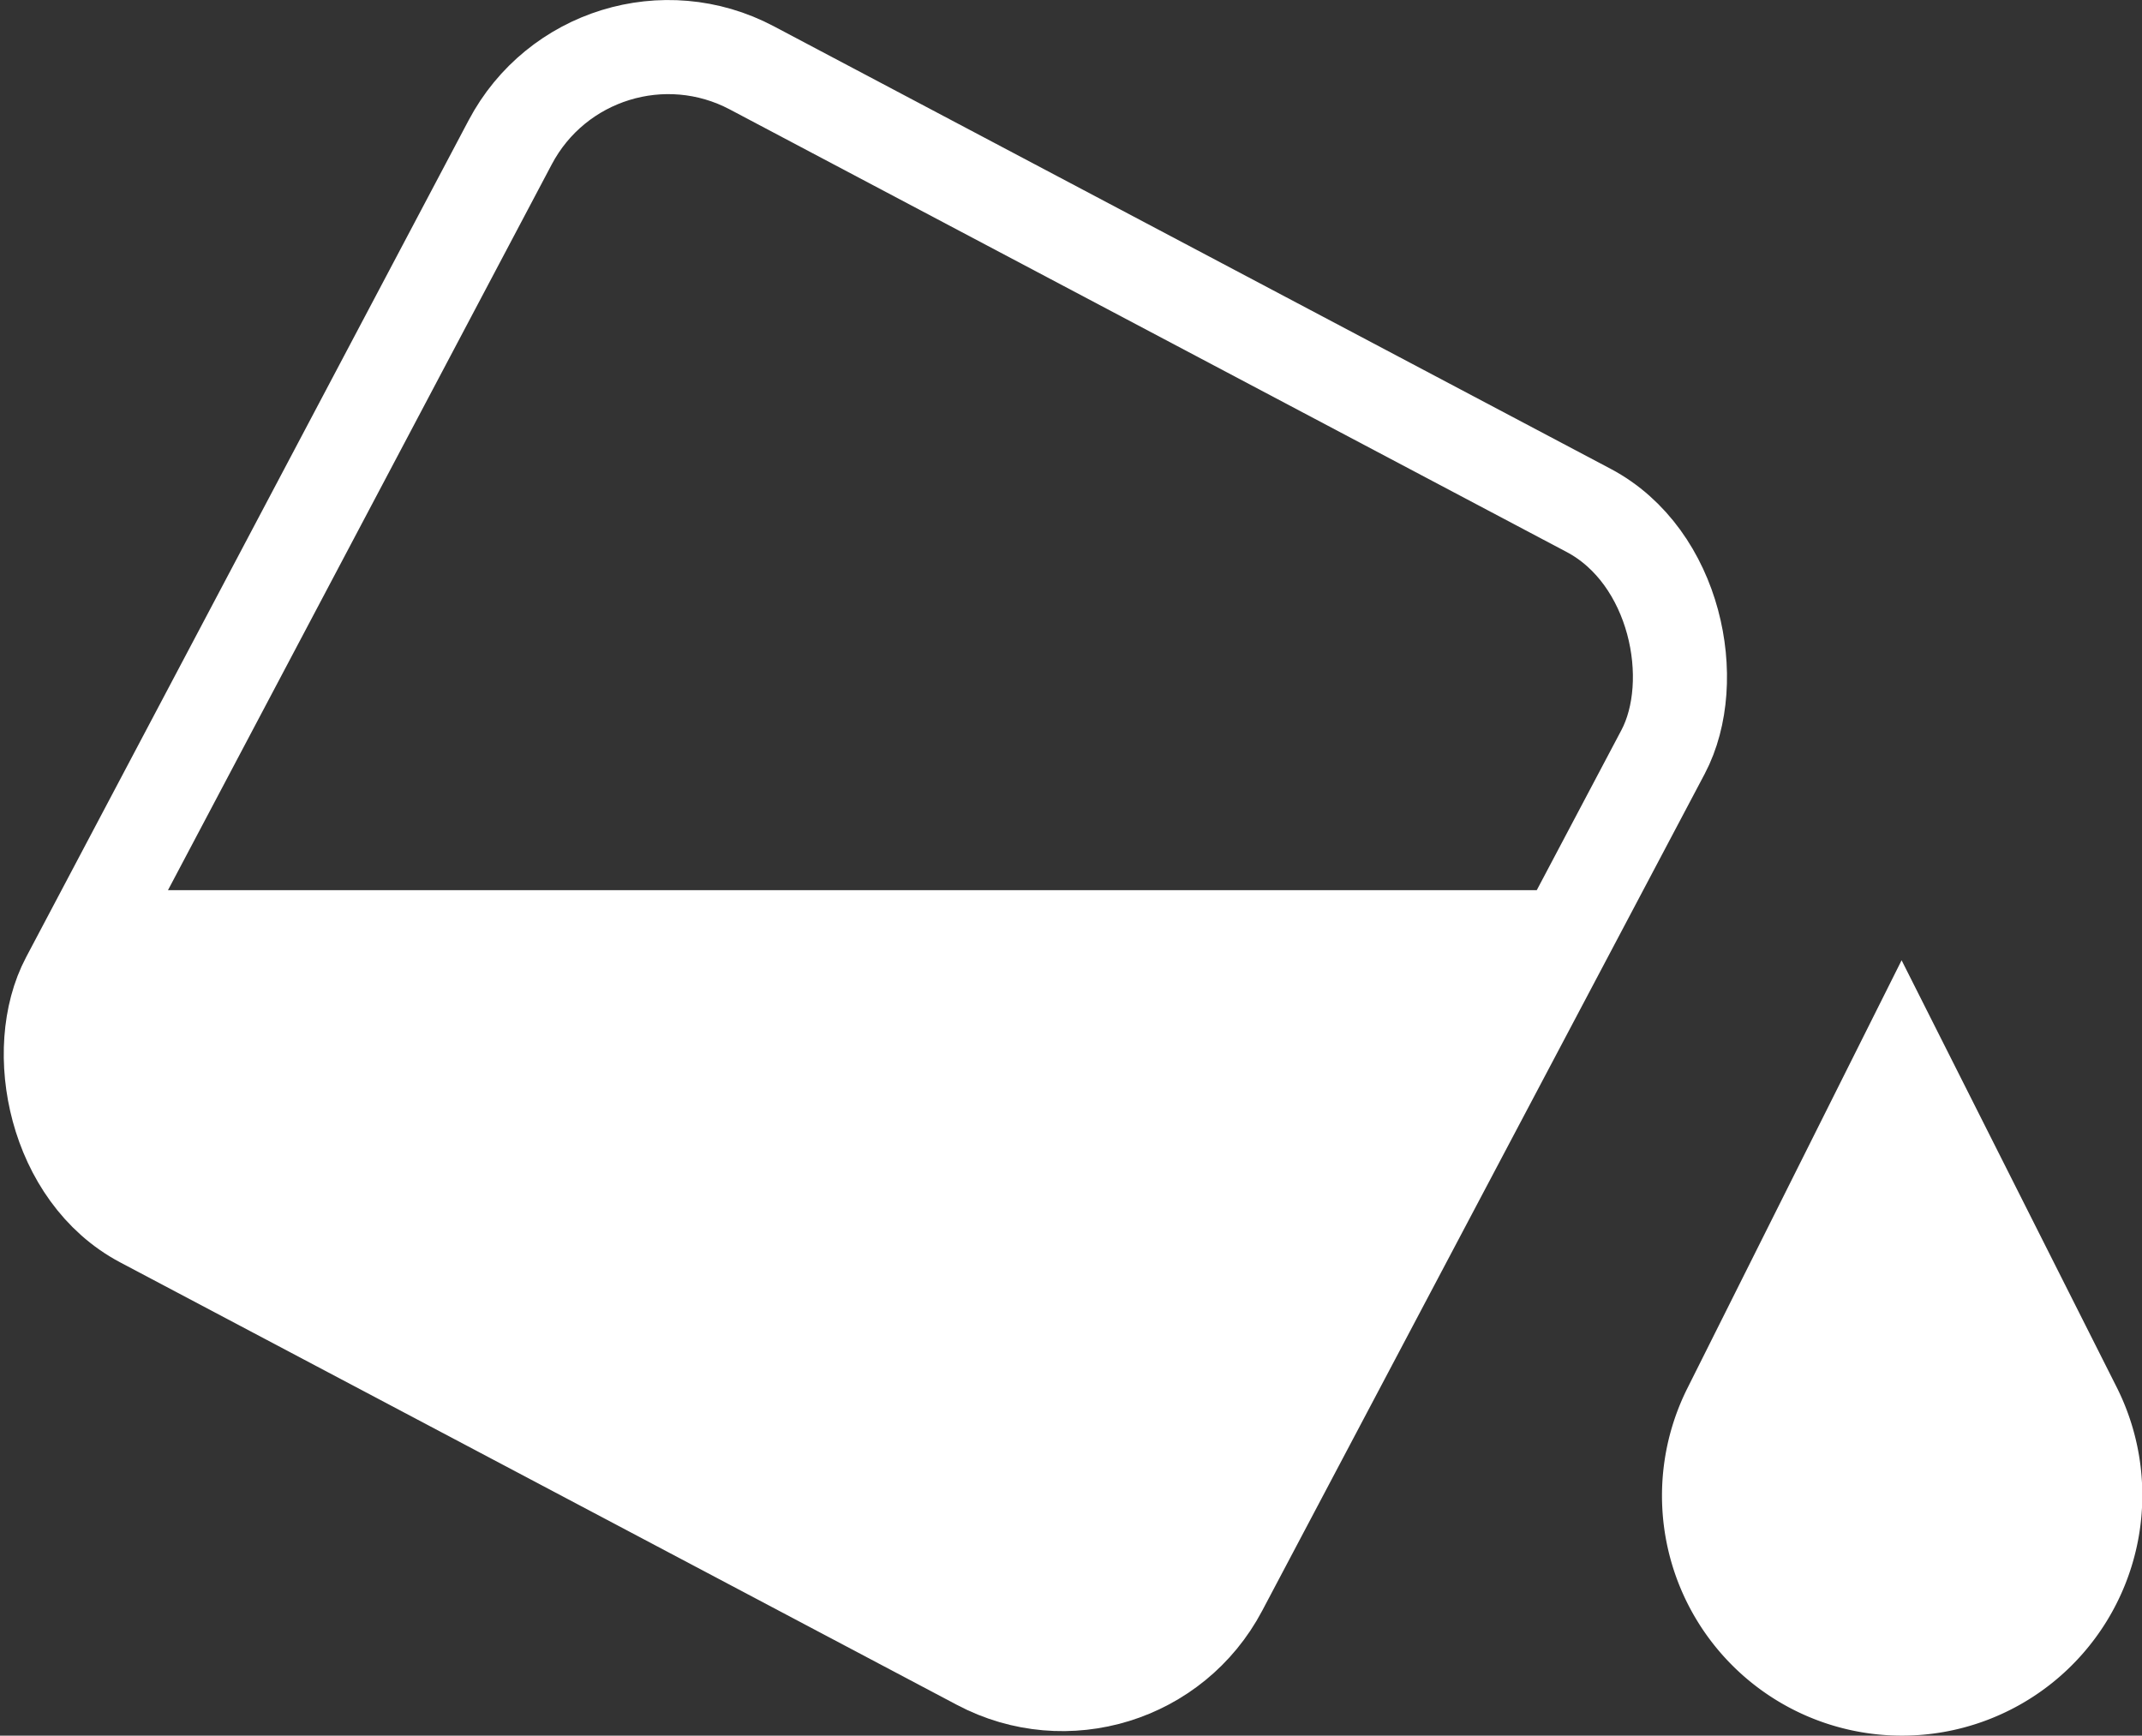 <svg xmlns="http://www.w3.org/2000/svg" viewBox="0 0 45.53 36.89"><rect x="0" y="0" width="45.53" height="36.89" fill="#333333" stroke="none"/><defs><style>.cls-1{fill:none;stroke:#fff;stroke-linecap:round;stroke-linejoin:round;stroke-width:2px;}.cls-2{fill:#fff;}</style></defs><title>color_inverted</title><g id="Layer_2" data-name="Layer 2"><g id="Layer_1-2" data-name="Layer 1"><rect class="cls-1" x="4.54" y="4.54" width="27.72" height="27.72" rx="3.8" transform="translate(10.73 -6.47) rotate(27.87)"/><path class="cls-2" d="M35.87,29.5l4.55-9.09L45,29.5a5.11,5.11,0,0,1-4.56,7.39h0A5.1,5.1,0,0,1,35.87,29.5Z"/><path class="cls-2" d="M2.44,18.92l-1,1.88A3.8,3.8,0,0,0,3,25.94l17.77,9.4a3.79,3.79,0,0,0,5.14-1.58l7.85-14.84Z"/></g></g></svg>